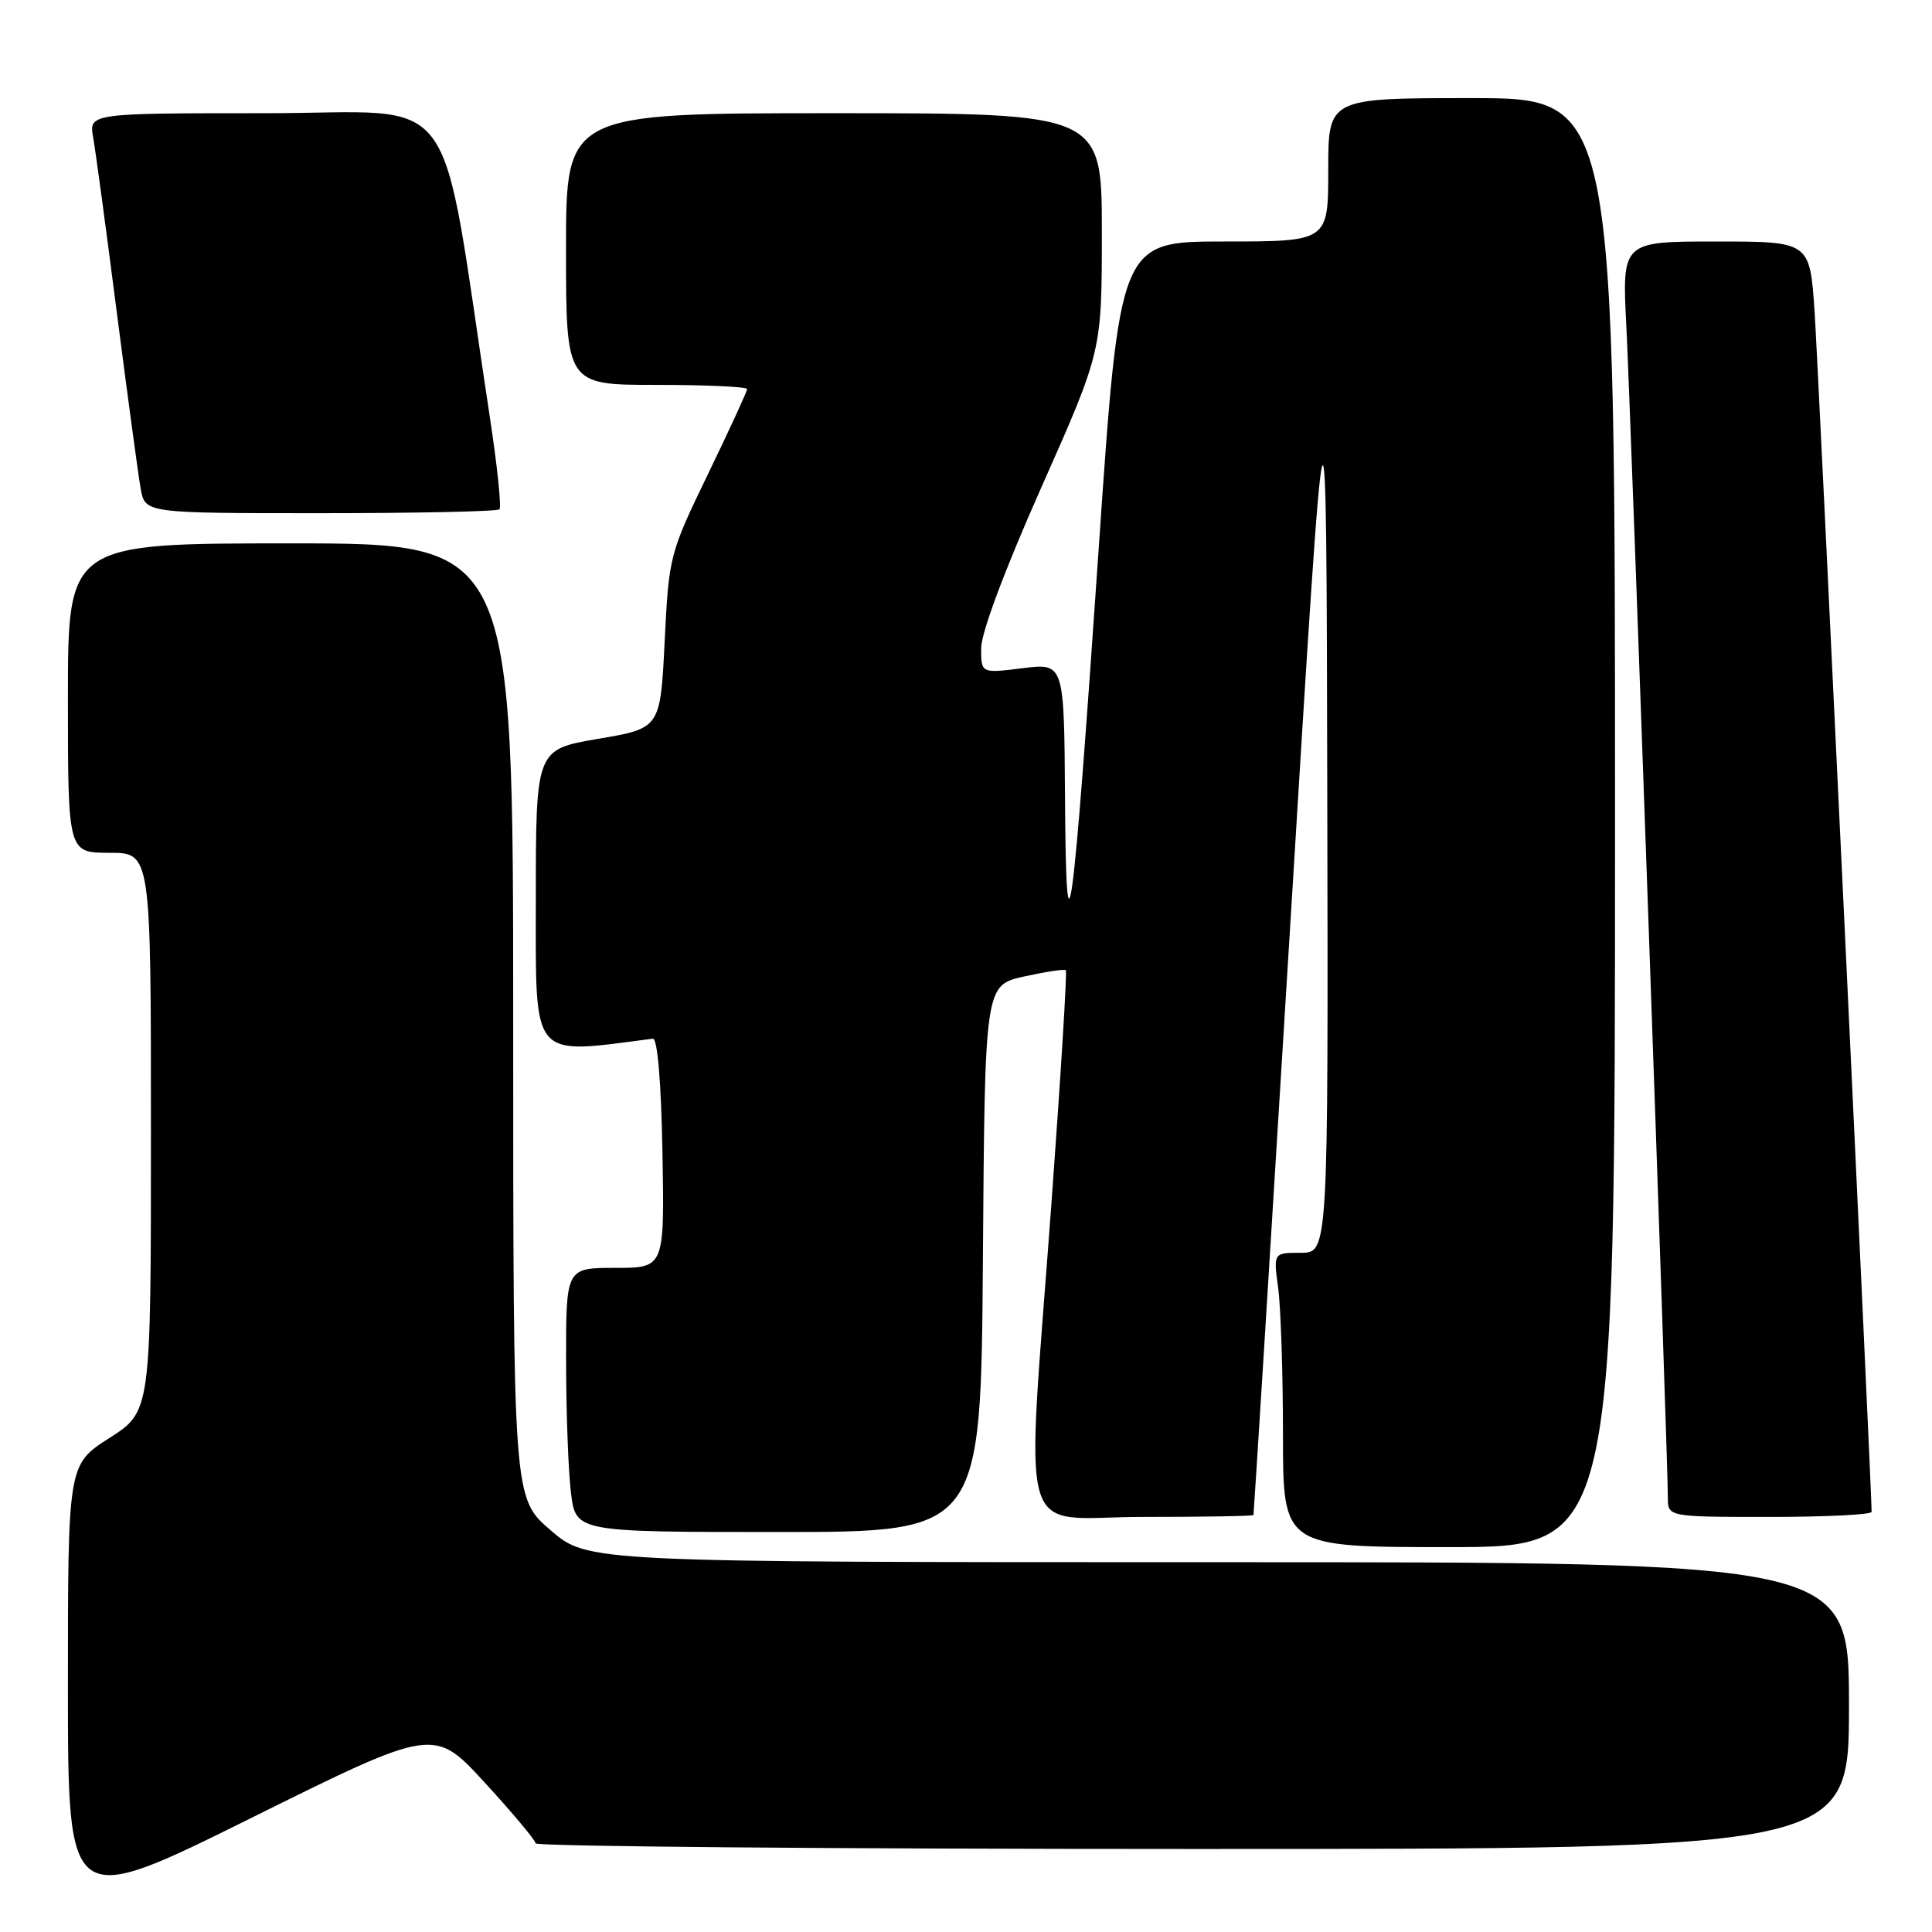 <?xml version="1.0" encoding="UTF-8" standalone="no"?>
<!DOCTYPE svg PUBLIC "-//W3C//DTD SVG 1.1//EN" "http://www.w3.org/Graphics/SVG/1.1/DTD/svg11.dtd" >
<svg xmlns="http://www.w3.org/2000/svg" xmlns:xlink="http://www.w3.org/1999/xlink" version="1.1" viewBox="0 0 256 256">
 <g >
 <path fill="currentColor"
d=" M 64.22 236.19 C 67.91 240.21 70.95 243.84 70.97 244.25 C 70.98 244.66 110.15 245.00 158.00 245.00 C 245.00 245.00 245.00 245.00 245.00 226.00 C 245.00 207.00 245.00 207.00 161.44 207.00 C 77.87 207.00 77.87 207.00 72.94 202.75 C 68.00 198.50 68.00 198.50 68.00 135.25 C 68.00 72.00 68.00 72.00 38.50 72.00 C 9.00 72.00 9.00 72.00 9.00 92.50 C 9.00 113.00 9.00 113.00 14.50 113.00 C 20.00 113.00 20.00 113.00 20.00 150.01 C 20.00 187.02 20.00 187.02 14.50 190.54 C 9.00 194.06 9.00 194.06 9.00 223.50 C 9.00 252.94 9.00 252.94 33.25 240.91 C 57.50 228.88 57.50 228.88 64.22 236.19 Z  M 214.00 109.00 C 214.00 13.00 214.00 13.00 195.00 13.00 C 176.00 13.00 176.00 13.00 176.00 22.50 C 176.00 32.00 176.00 32.00 162.19 32.00 C 148.37 32.00 148.37 32.00 145.58 72.75 C 142.11 123.33 141.27 129.49 141.12 105.68 C 141.00 87.86 141.00 87.86 135.50 88.54 C 130.00 89.23 130.00 89.23 130.01 85.87 C 130.01 83.84 133.20 75.33 138.01 64.52 C 146.00 46.54 146.00 46.54 146.00 30.77 C 146.00 15.00 146.00 15.00 110.50 15.00 C 75.00 15.00 75.00 15.00 75.00 33.00 C 75.00 51.00 75.00 51.00 87.00 51.00 C 93.60 51.00 99.00 51.25 99.00 51.55 C 99.00 51.85 96.67 56.91 93.82 62.80 C 88.72 73.34 88.63 73.68 88.07 85.00 C 87.50 96.50 87.50 96.50 79.25 97.90 C 71.00 99.31 71.00 99.31 71.00 119.21 C 71.00 140.70 70.20 139.74 86.50 137.63 C 87.12 137.55 87.61 143.32 87.78 152.75 C 88.05 168.00 88.05 168.00 81.53 168.00 C 75.00 168.00 75.00 168.00 75.01 180.25 C 75.01 186.99 75.30 194.86 75.65 197.75 C 76.28 203.00 76.28 203.00 103.13 203.00 C 129.98 203.00 129.98 203.00 130.24 166.77 C 130.50 130.55 130.50 130.55 135.70 129.39 C 138.56 128.76 141.05 128.38 141.23 128.56 C 141.41 128.74 140.56 142.53 139.34 159.20 C 135.92 205.93 134.49 201.00 151.50 201.00 C 159.47 201.00 166.04 200.89 166.09 200.75 C 166.14 200.61 168.34 165.40 170.97 122.50 C 175.75 44.50 175.75 44.50 175.87 105.25 C 176.00 166.00 176.00 166.00 172.36 166.00 C 168.73 166.00 168.73 166.00 169.36 170.64 C 169.71 173.19 170.00 181.97 170.00 190.14 C 170.00 205.00 170.00 205.00 192.00 205.00 C 214.00 205.00 214.00 205.00 214.00 109.00 Z  M 248.00 200.33 C 248.00 197.32 240.92 48.40 240.44 41.25 C 239.81 32.00 239.81 32.00 227.37 32.00 C 214.92 32.00 214.92 32.00 215.50 43.25 C 216.07 54.24 221.00 193.28 221.00 198.41 C 221.00 201.00 221.00 201.00 234.50 201.00 C 241.93 201.00 248.00 200.70 248.00 200.33 Z  M 66.18 67.49 C 66.46 67.21 65.89 61.69 64.90 55.24 C 58.08 10.44 61.43 15.00 35.27 15.00 C 11.78 15.00 11.78 15.00 12.35 18.25 C 12.67 20.04 14.08 30.50 15.49 41.50 C 16.91 52.50 18.32 62.96 18.64 64.75 C 19.22 68.00 19.22 68.00 42.44 68.00 C 55.22 68.00 65.90 67.77 66.18 67.49 Z "/>
</g>
</svg>